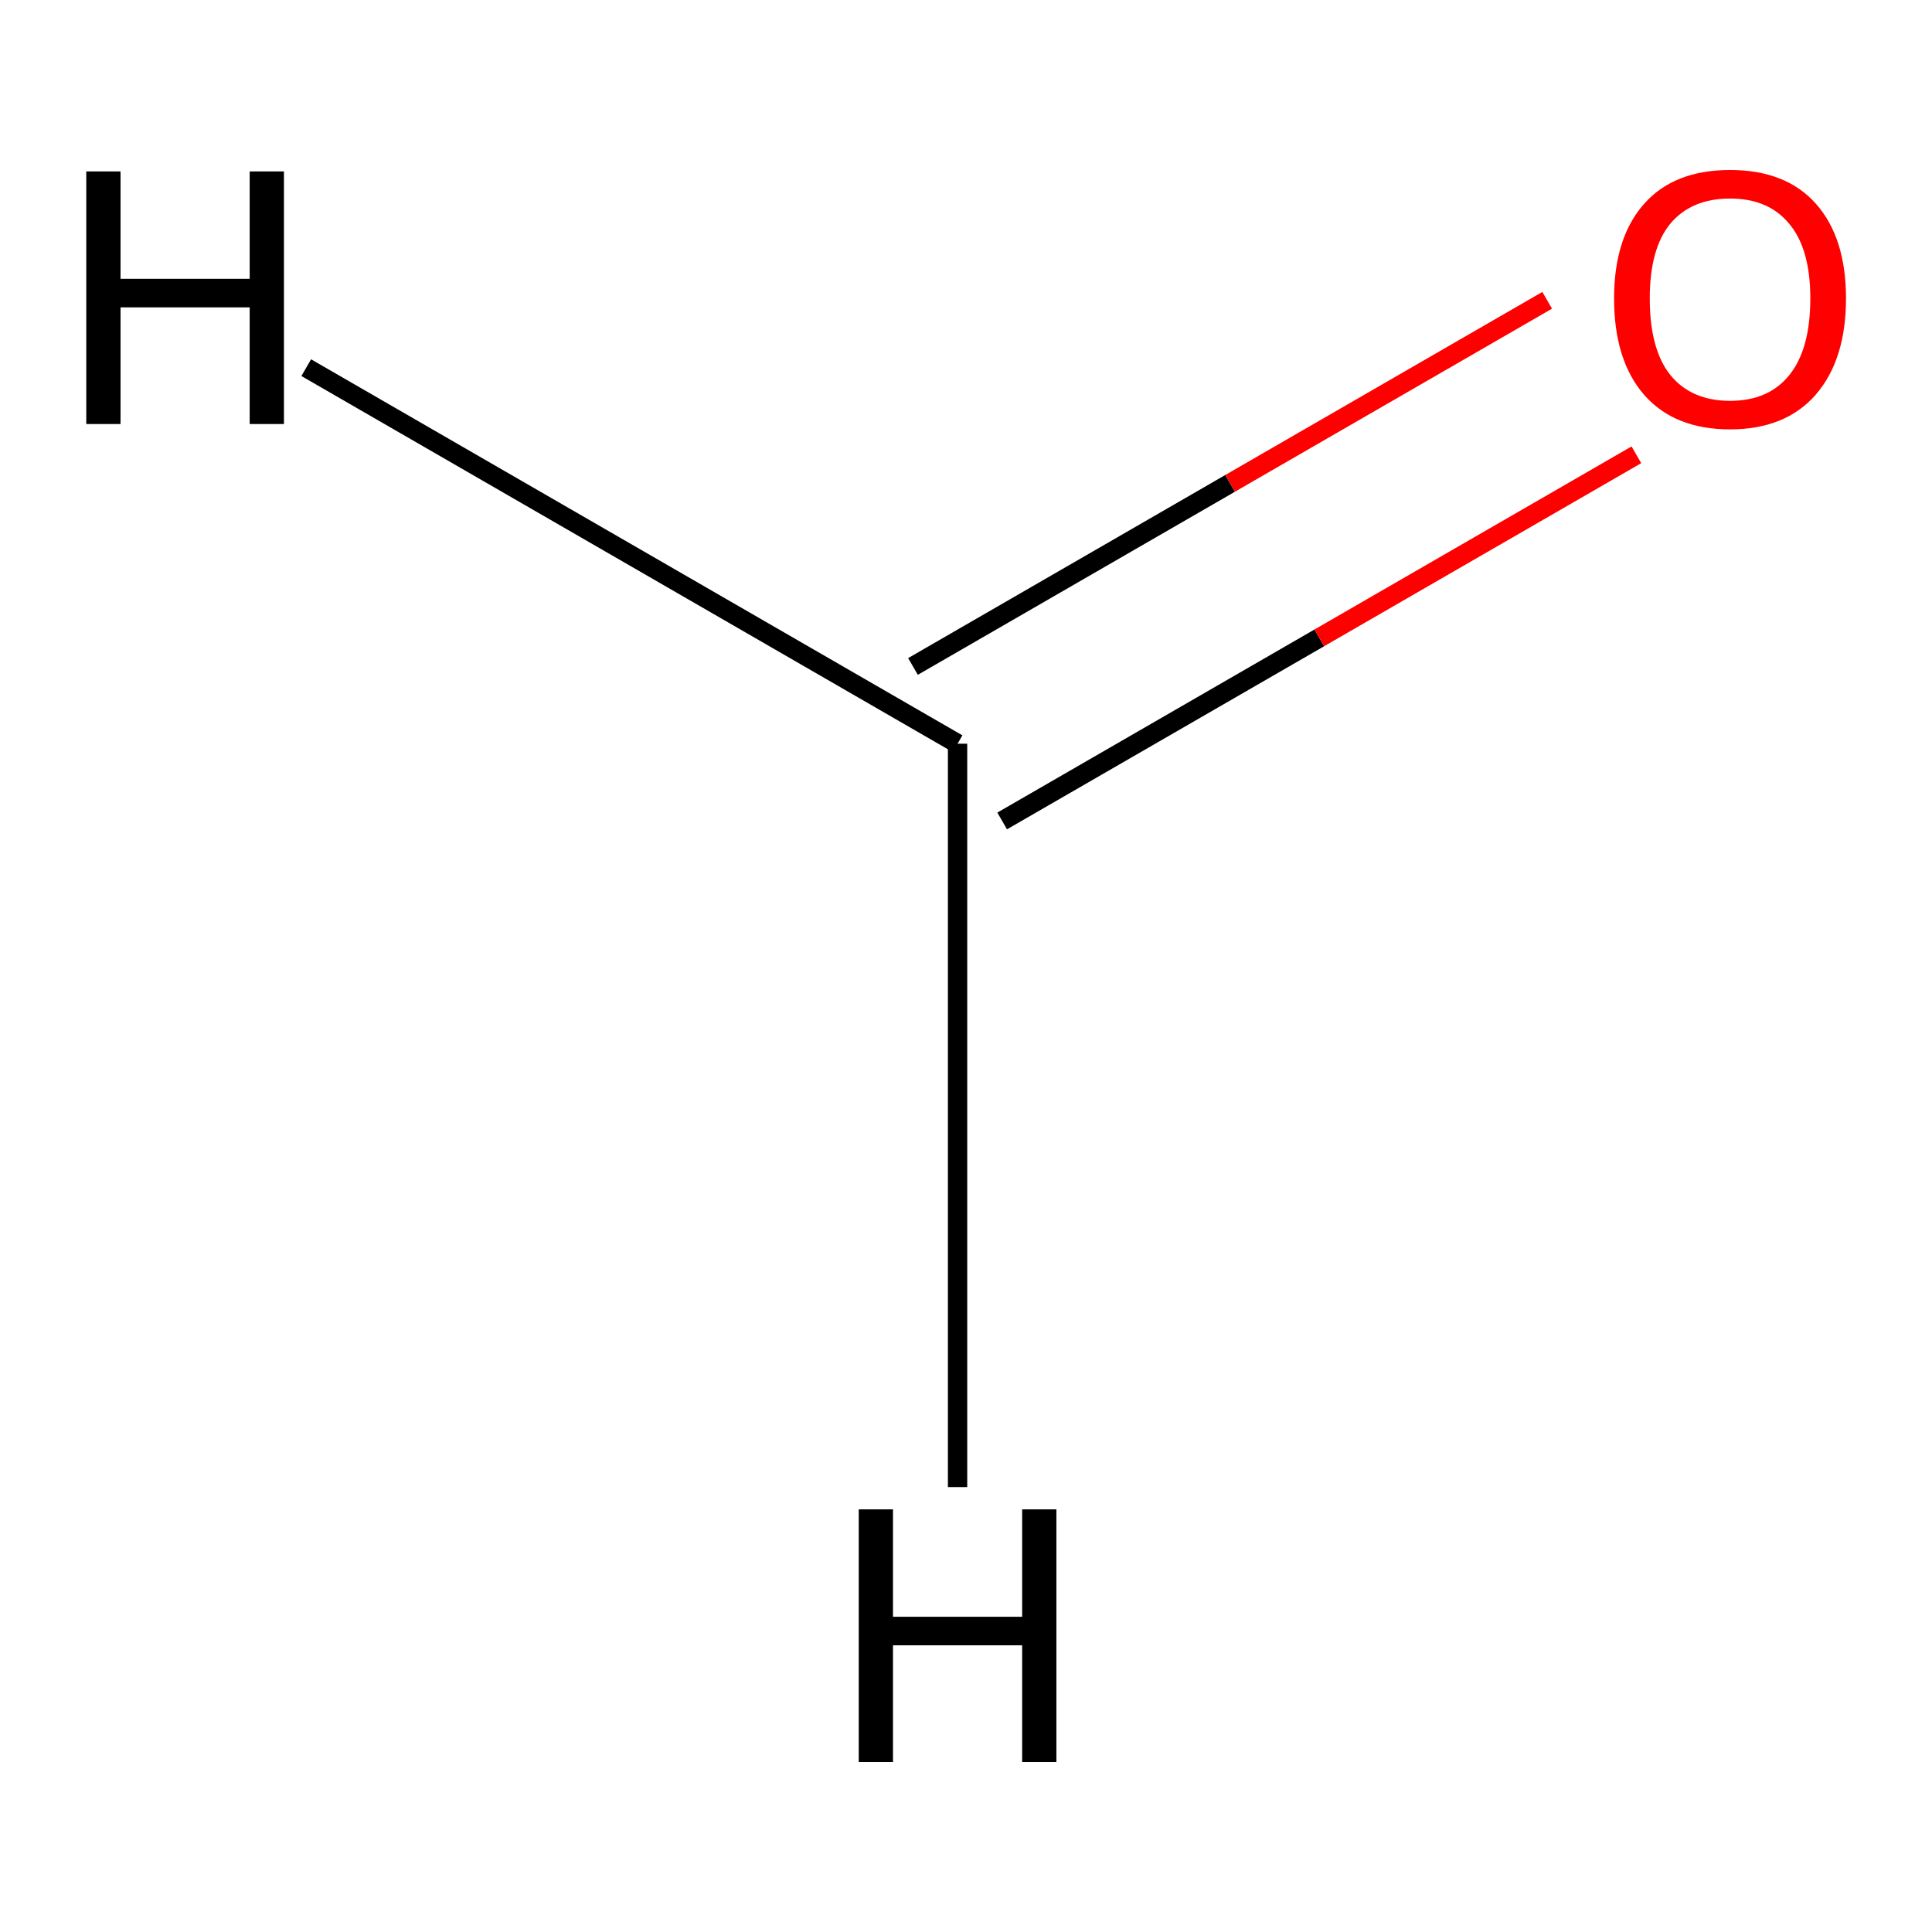 <?xml version='1.0' encoding='iso-8859-1'?>
<svg version='1.1' baseProfile='full'
              xmlns='http://www.w3.org/2000/svg'
                      xmlns:rdkit='http://www.rdkit.org/xml'
                      xmlns:xlink='http://www.w3.org/1999/xlink'
                  xml:space='preserve'
width='200px' height='200px' viewBox='0 0 200 200'>
<!-- END OF HEADER -->
<rect style='opacity:1.0;fill:#FFFFFF;stroke:none' width='200' height='200' x='0' y='0'> </rect>
<path class='bond-0' d='M 103.744,84.985 L 136.571,66.033' style='fill:none;fill-rule:evenodd;stroke:#000000;stroke-width:2.0px;stroke-linecap:butt;stroke-linejoin:miter;stroke-opacity:1' />
<path class='bond-0' d='M 136.571,66.033 L 169.398,47.08' style='fill:none;fill-rule:evenodd;stroke:#FF0000;stroke-width:2.0px;stroke-linecap:butt;stroke-linejoin:miter;stroke-opacity:1' />
<path class='bond-0' d='M 94.511,68.992 L 127.337,50.039' style='fill:none;fill-rule:evenodd;stroke:#000000;stroke-width:2.0px;stroke-linecap:butt;stroke-linejoin:miter;stroke-opacity:1' />
<path class='bond-0' d='M 127.337,50.039 L 160.164,31.087' style='fill:none;fill-rule:evenodd;stroke:#FF0000;stroke-width:2.0px;stroke-linecap:butt;stroke-linejoin:miter;stroke-opacity:1' />
<path class='bond-1' d='M 99.127,76.989 L 31.701,38.06' style='fill:none;fill-rule:evenodd;stroke:#000000;stroke-width:2.0px;stroke-linecap:butt;stroke-linejoin:miter;stroke-opacity:1' />
<path class='bond-2' d='M 99.127,76.989 L 99.127,153.942' style='fill:none;fill-rule:evenodd;stroke:#000000;stroke-width:2.0px;stroke-linecap:butt;stroke-linejoin:miter;stroke-opacity:1' />
<path  class='atom-1' d='M 167.089 30.894
Q 167.089 24.615, 170.192 21.107
Q 173.294 17.598, 179.093 17.598
Q 184.892 17.598, 187.994 21.107
Q 191.097 24.615, 191.097 30.894
Q 191.097 37.247, 187.957 40.867
Q 184.818 44.449, 179.093 44.449
Q 173.331 44.449, 170.192 40.867
Q 167.089 37.284, 167.089 30.894
M 179.093 41.495
Q 183.082 41.495, 185.224 38.835
Q 187.403 36.139, 187.403 30.894
Q 187.403 25.76, 185.224 23.175
Q 183.082 20.553, 179.093 20.553
Q 175.104 20.553, 172.925 23.138
Q 170.783 25.724, 170.783 30.894
Q 170.783 36.176, 172.925 38.835
Q 175.104 41.495, 179.093 41.495
' fill='#FF0000'/>
<path  class='atom-2' d='M 8.931 17.746
L 12.477 17.746
L 12.477 28.863
L 25.847 28.863
L 25.847 17.746
L 29.393 17.746
L 29.393 43.895
L 25.847 43.895
L 25.847 31.818
L 12.477 31.818
L 12.477 43.895
L 8.931 43.895
L 8.931 17.746
' fill='#000000'/>
<path  class='atom-3' d='M 88.897 156.25
L 92.442 156.25
L 92.442 167.367
L 105.813 167.367
L 105.813 156.25
L 109.358 156.25
L 109.358 182.4
L 105.813 182.4
L 105.813 170.322
L 92.442 170.322
L 92.442 182.4
L 88.897 182.4
L 88.897 156.25
' fill='#000000'/>
</svg>
